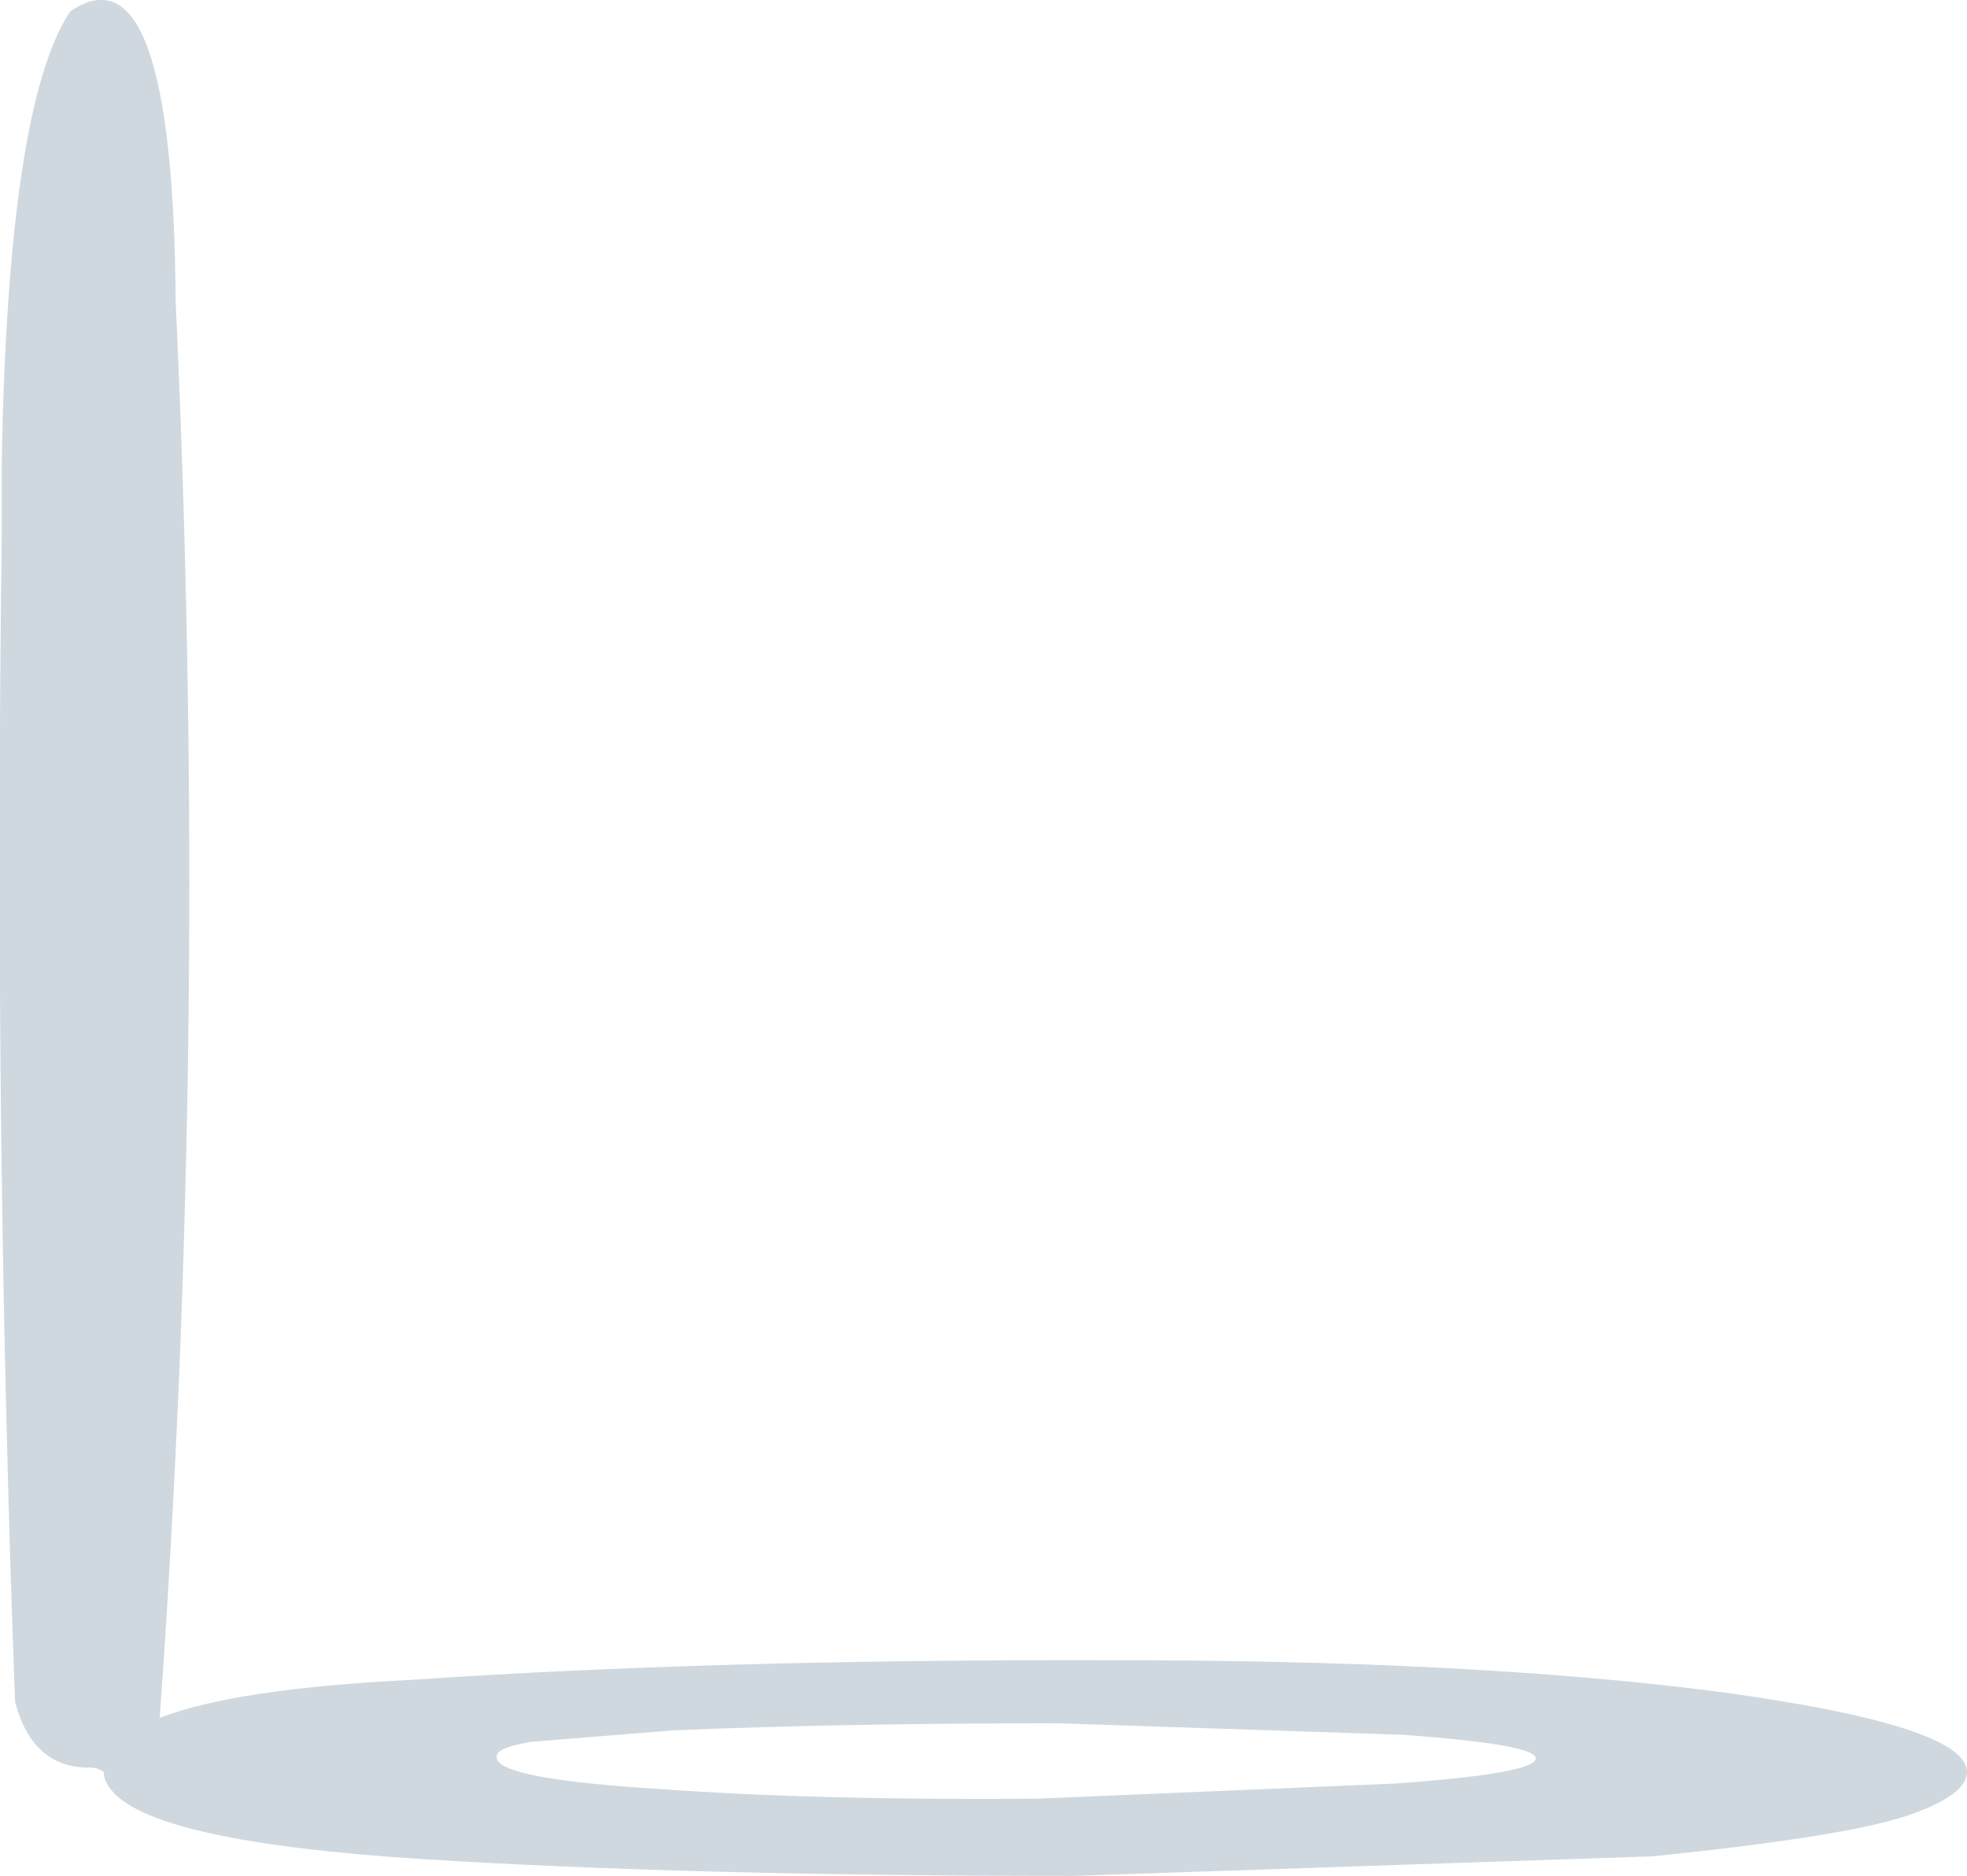 <?xml version="1.0" encoding="UTF-8" standalone="no"?>
<svg xmlns:xlink="http://www.w3.org/1999/xlink" height="105.7px" width="110.85px" xmlns="http://www.w3.org/2000/svg">
  <g transform="matrix(1.0, 0.0, 0.0, 1.0, 55.4, 52.85)">
    <path d="M-46.4 43.95 Q-42.2 42.3 -32.15 41.8 -15.35 40.65 6.55 40.7 27.5 40.65 41.65 42.5 55.45 44.4 55.45 47.0 55.45 48.3 52.1 49.45 48.55 50.65 37.7 51.75 L5.1 52.85 Q-16.7 52.85 -31.65 51.9 -46.55 50.95 -49.05 48.1 -49.5 47.6 -49.55 47.1 L-49.55 47.0 Q-49.95 46.7 -50.55 46.75 -53.6 46.65 -54.55 43.05 -55.75 10.8 -55.3 -22.65 L-55.3 -26.85 Q-54.95 -46.9 -51.45 -52.2 -45.65 -56.2 -45.5 -35.85 -43.6 5.0 -46.4 43.95 M-27.4 46.1 L-27.4 46.25 Q-27.1 47.4 -18.3 47.95 -9.4 48.6 3.05 48.5 L23.15 47.65 Q31.0 47.1 31.15 46.25 31.25 45.45 23.65 44.9 L4.2 44.25 Q-8.05 44.25 -17.45 44.65 L-25.5 45.3 -25.75 45.35 Q-27.4 45.65 -27.4 46.1" fill="#cfd8df" fill-rule="evenodd" stroke="none"/>
  </g>
</svg>
